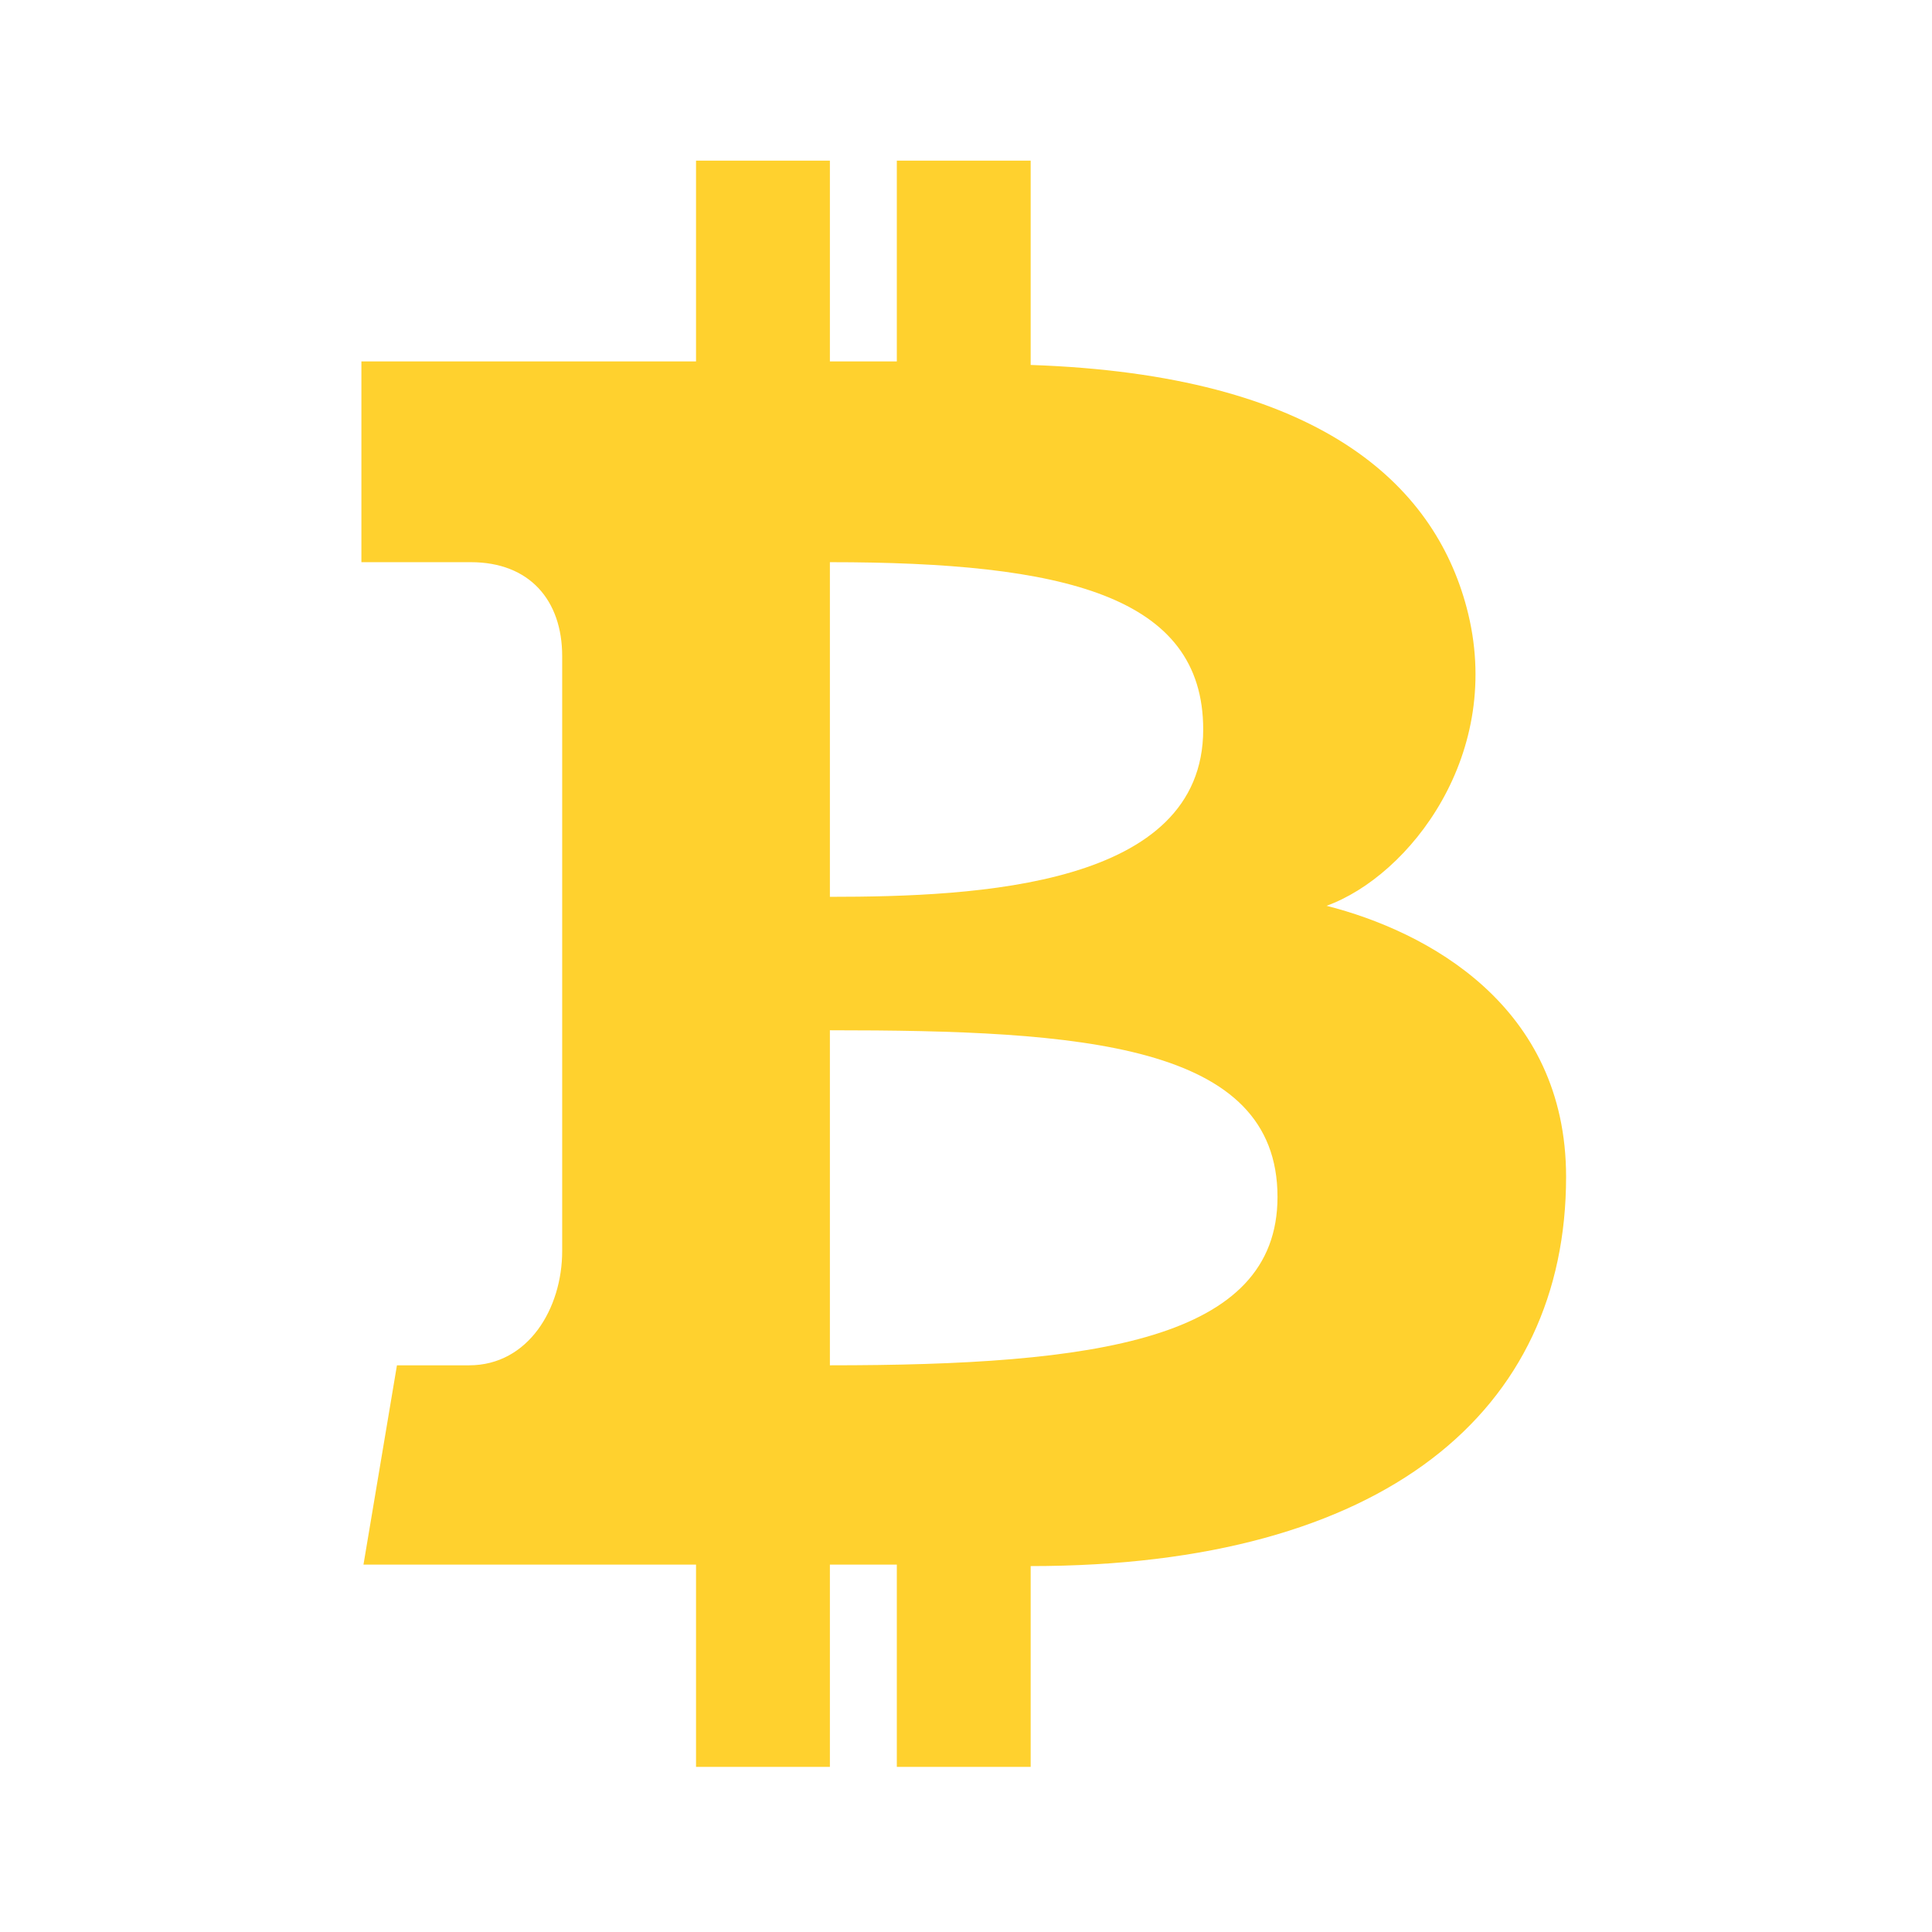 <svg width="129" height="129" viewBox="0 0 129 129" fill="none" xmlns="http://www.w3.org/2000/svg">
<g id="Bitcoin (BTC)">
<path id="Vector" d="M59.881 117.974V104.47H55.412V117.974H46.474V104.47H24.269L26.504 91.162H31.326C35.276 91.162 37.537 87.359 37.537 83.534V43.811C37.537 40.089 35.37 37.537 31.437 37.537H24.131V24.131H46.474V10.725H55.412V24.131H59.881V10.725H68.818V24.368C88.101 25.02 95.738 32.327 97.927 40.567C100.519 50.309 94.098 58.487 88.574 60.48C95.282 62.187 104.568 67.143 104.568 78.578C104.568 94.143 92.556 104.568 68.818 104.568V117.974H59.881ZM55.412 68.791V91.162C73.148 91.162 85.299 89.486 85.299 79.919C85.299 69.659 72.17 68.791 55.412 68.791ZM55.412 59.881C65.292 59.881 80.338 59.184 80.338 48.709C80.338 39.772 71.052 37.537 55.412 37.537V59.881Z" fill="#FFD12E"/>
</g>
</svg>
